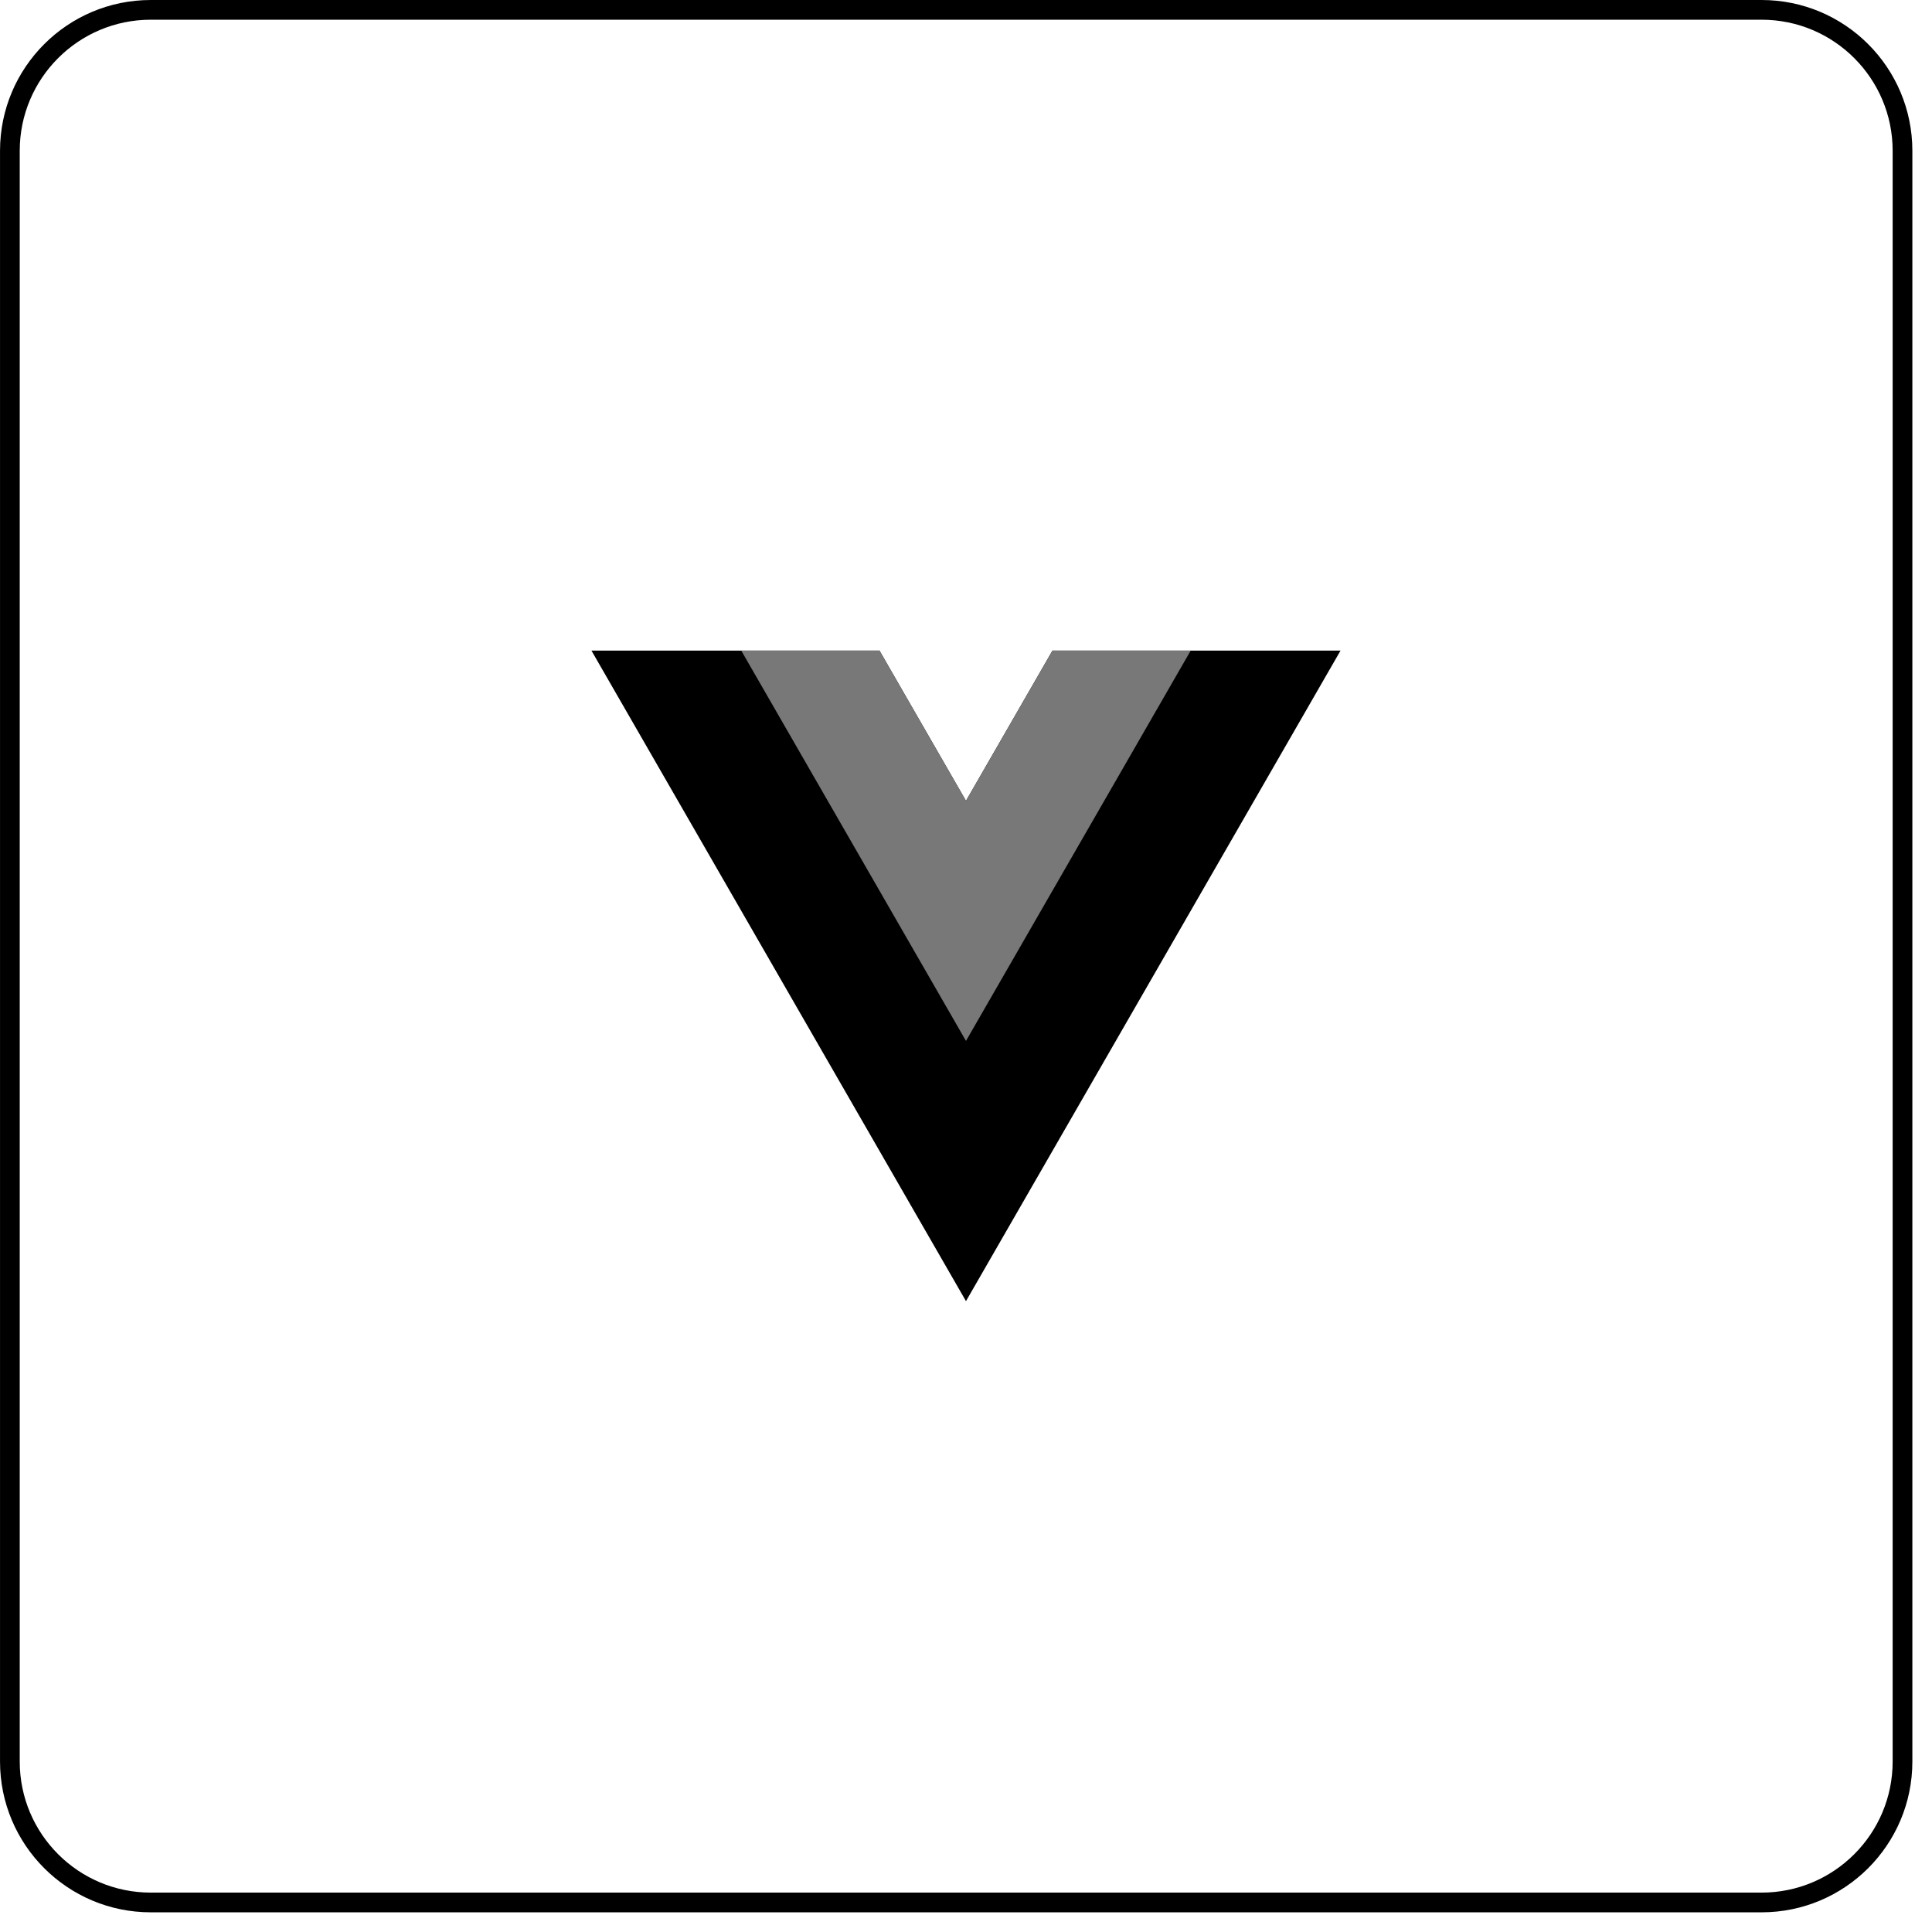 <svg width="98" height="98" viewBox="0 0 98 98" fill="none" xmlns="http://www.w3.org/2000/svg">
<g clip-path="url(#clip0_1054_510)">
<path d="M96.504 7.649V89.353C96.504 93.301 93.303 96.502 89.355 96.502H7.65C3.702 96.502 0.501 93.301 0.501 89.353V7.649C0.501 3.701 3.702 0.5 7.65 0.5H89.355C93.303 0.5 96.504 3.701 96.504 7.649Z" stroke="black"/>
<g clip-path="url(#clip1_1054_510)">
<path d="M53.387 33L48.999 40.621L44.611 33H30L48.999 66L67.999 33H53.387Z" fill="black"/>
<path d="M53.387 33L48.999 40.621L44.611 33H37.599L48.999 52.8L60.399 33H53.387Z" fill="#787878"/>
</g>
</g>
<defs>
<clipPath id="clip0_1054_510">
<rect width="98" height="98" fill="white"/>
</clipPath>
<clipPath id="clip1_1054_510">
<rect width="38" height="33" fill="white" transform="translate(30 33)"/>
</clipPath>
</defs>
</svg>
